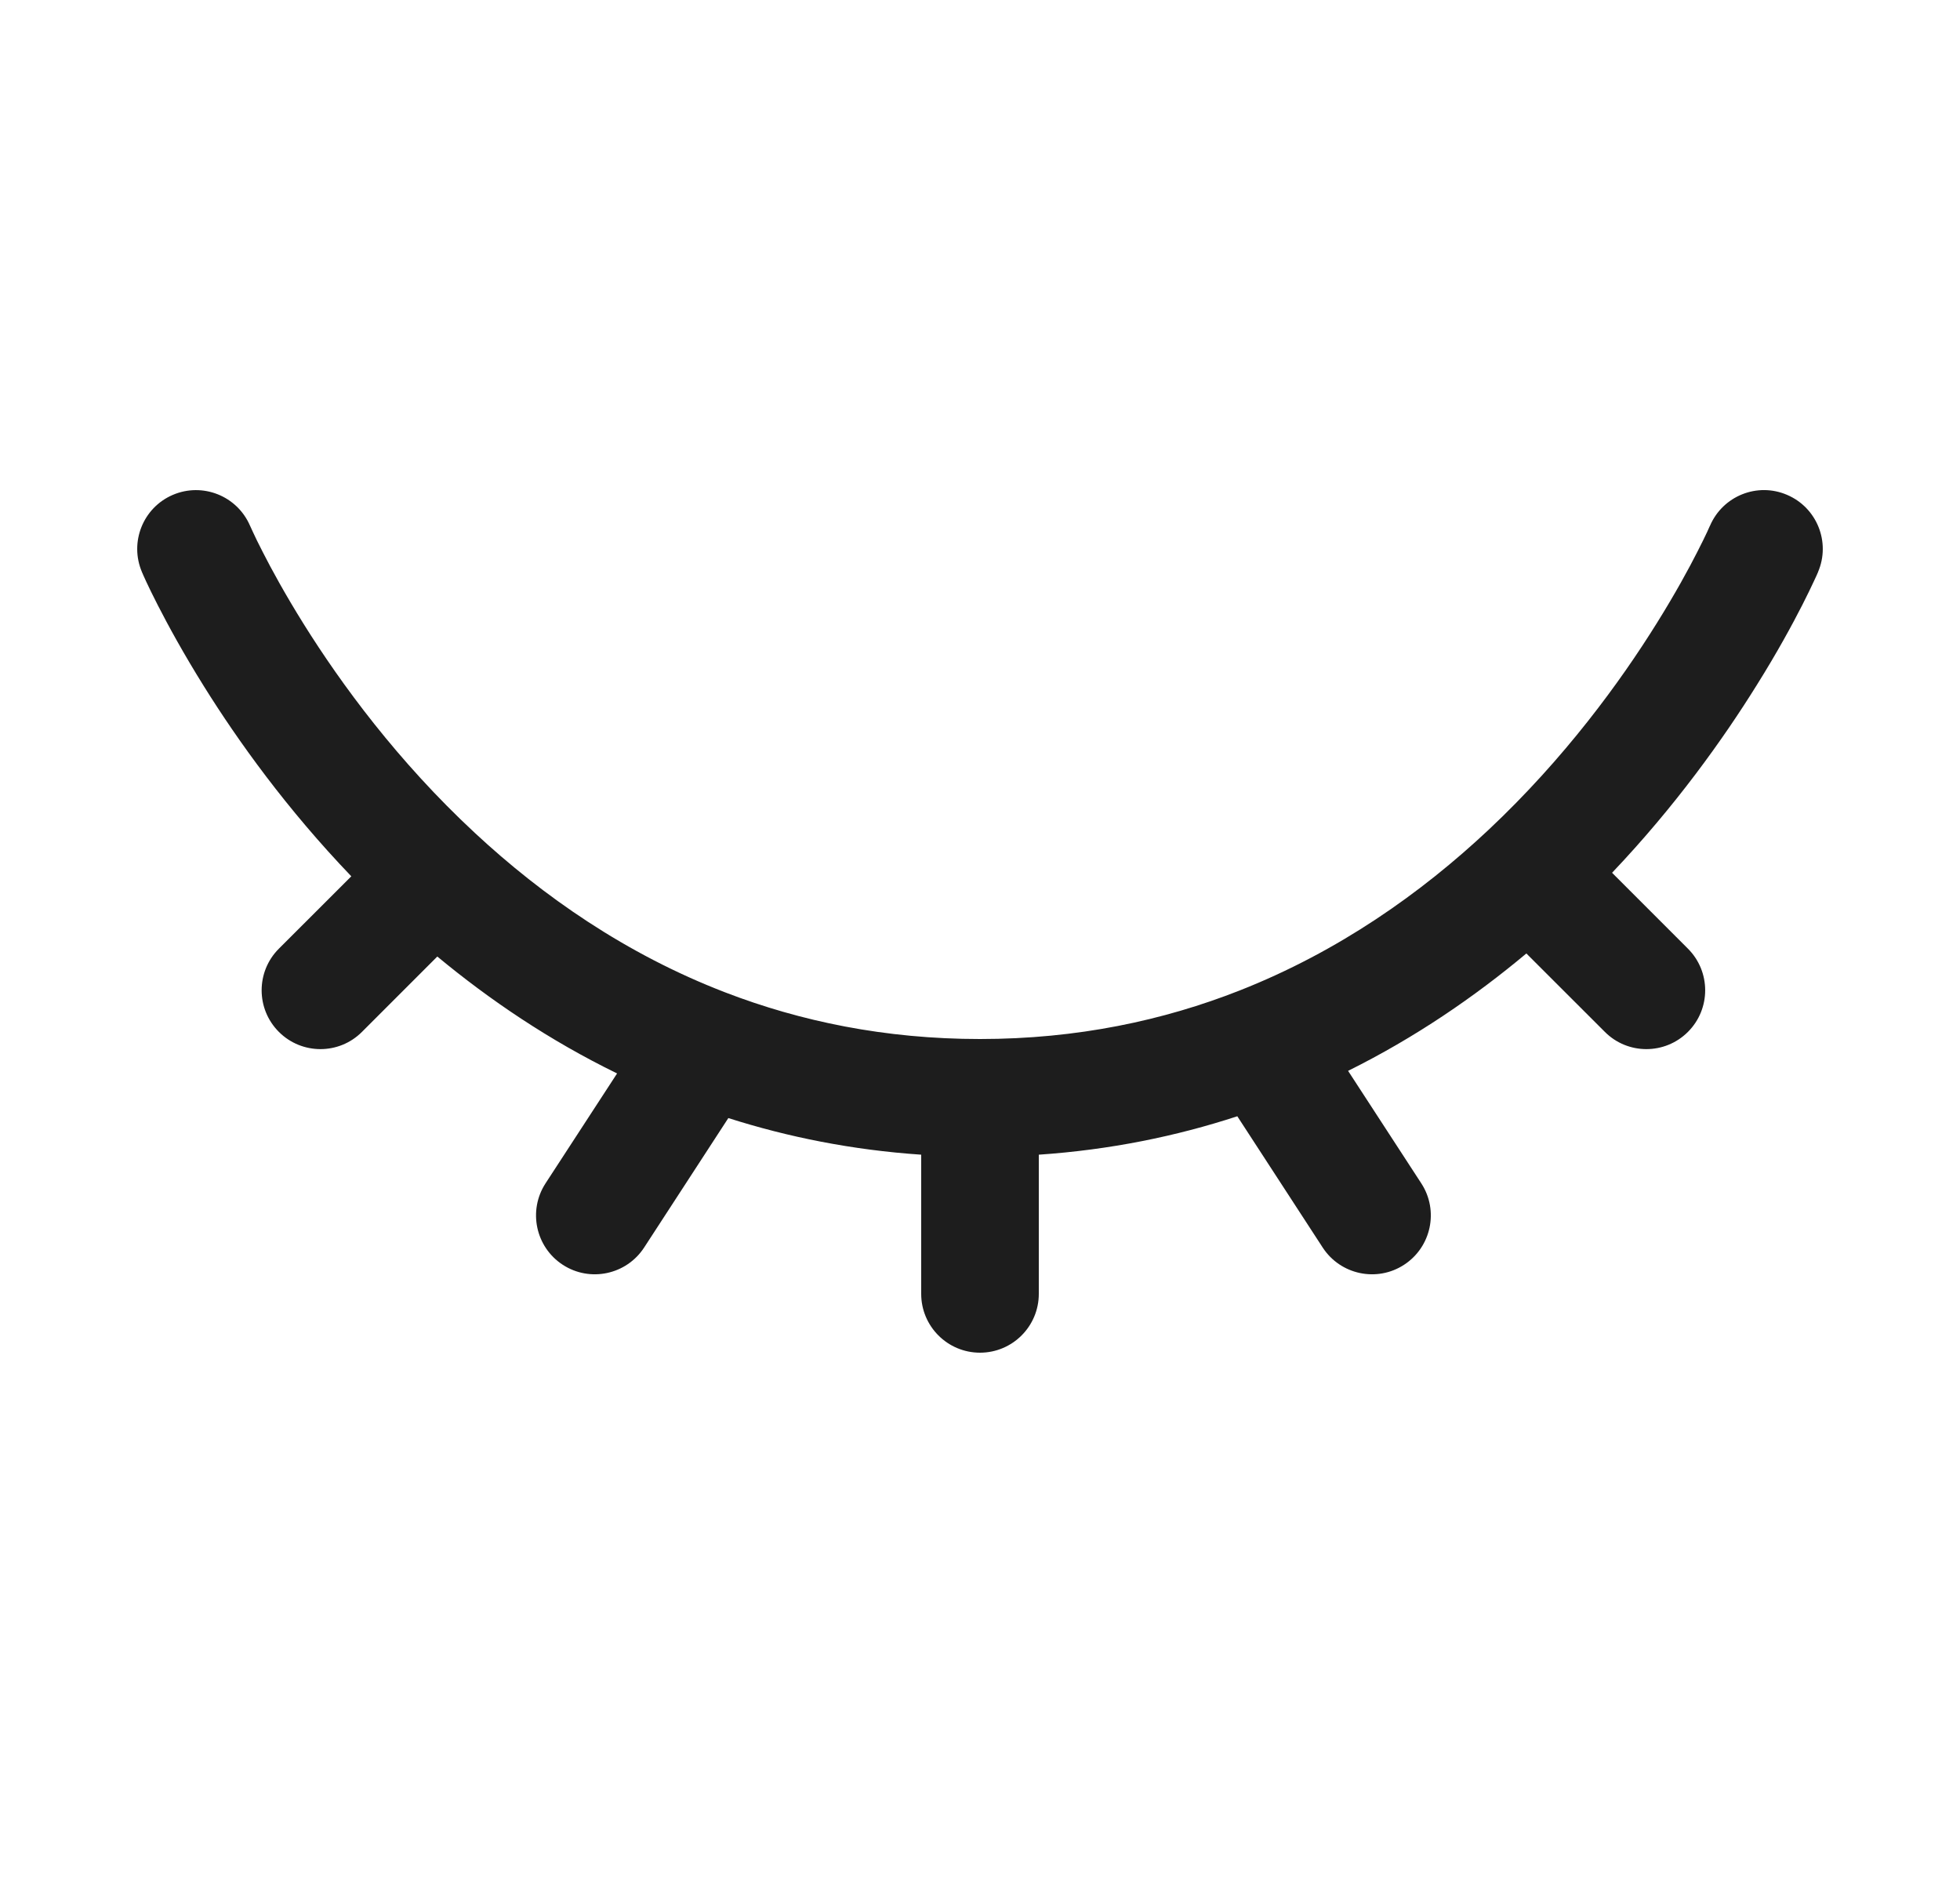 <svg width="25" height="24" viewBox="0 0 25 24" fill="none" xmlns="http://www.w3.org/2000/svg">
<path fill-rule="evenodd" clip-rule="evenodd" d="M22.795 6.311C23.176 6.474 23.352 6.915 23.189 7.295L22.5 7C23.189 7.295 23.189 7.295 23.189 7.295L23.189 7.297L23.188 7.3L23.184 7.307L23.174 7.331C23.165 7.351 23.152 7.379 23.135 7.415C23.102 7.486 23.053 7.588 22.989 7.714C22.86 7.967 22.668 8.321 22.408 8.736C21.983 9.419 21.372 10.278 20.562 11.13L21.53 12.098C21.823 12.391 21.823 12.866 21.53 13.159C21.237 13.452 20.762 13.452 20.47 13.159L19.469 12.159C18.809 12.711 18.053 13.23 17.195 13.656L18.129 15.091C18.355 15.438 18.256 15.903 17.909 16.129C17.562 16.355 17.097 16.256 16.871 15.909L15.782 14.235C15.003 14.49 14.159 14.663 13.25 14.725V16.5C13.25 16.914 12.914 17.25 12.5 17.25C12.086 17.25 11.75 16.914 11.75 16.5V14.725C10.869 14.665 10.049 14.5 9.29 14.258L8.216 15.909C7.99 16.256 7.525 16.355 7.178 16.129C6.831 15.903 6.733 15.438 6.958 15.091L7.871 13.689C7.006 13.267 6.244 12.75 5.578 12.198L4.617 13.159C4.325 13.452 3.85 13.452 3.557 13.159C3.264 12.866 3.264 12.391 3.557 12.098L4.481 11.175C3.656 10.315 3.035 9.447 2.603 8.755C2.34 8.334 2.145 7.976 2.014 7.72C1.948 7.592 1.899 7.489 1.865 7.417C1.849 7.38 1.836 7.352 1.826 7.331L1.816 7.307L1.812 7.3L1.811 7.297L1.811 7.296C1.811 7.296 1.811 7.295 2.5 7L1.811 7.296C1.648 6.915 1.824 6.474 2.204 6.311C2.585 6.148 3.025 6.324 3.189 6.704C3.189 6.703 3.189 6.704 3.189 6.704L3.19 6.706L3.196 6.719C3.202 6.733 3.211 6.754 3.225 6.782C3.251 6.84 3.293 6.926 3.35 7.037C3.463 7.26 3.638 7.58 3.875 7.96C4.35 8.72 5.072 9.707 6.056 10.621C6.922 11.426 7.983 12.168 9.252 12.656C10.206 13.023 11.285 13.25 12.5 13.25C13.742 13.25 14.842 13.013 15.812 12.631C17.074 12.134 18.128 11.388 18.987 10.582C19.956 9.672 20.667 8.695 21.135 7.943C21.369 7.568 21.541 7.252 21.652 7.033C21.709 6.923 21.749 6.838 21.776 6.781C21.789 6.753 21.798 6.732 21.804 6.719L21.81 6.706L21.811 6.705C21.811 6.705 21.811 6.704 21.811 6.705M22.795 6.311C22.415 6.147 21.974 6.324 21.811 6.705L22.795 6.311ZM3.189 6.704C3.189 6.703 3.189 6.704 3.189 6.704V6.704Z" fill="#1D1D1D"/>
</svg>
